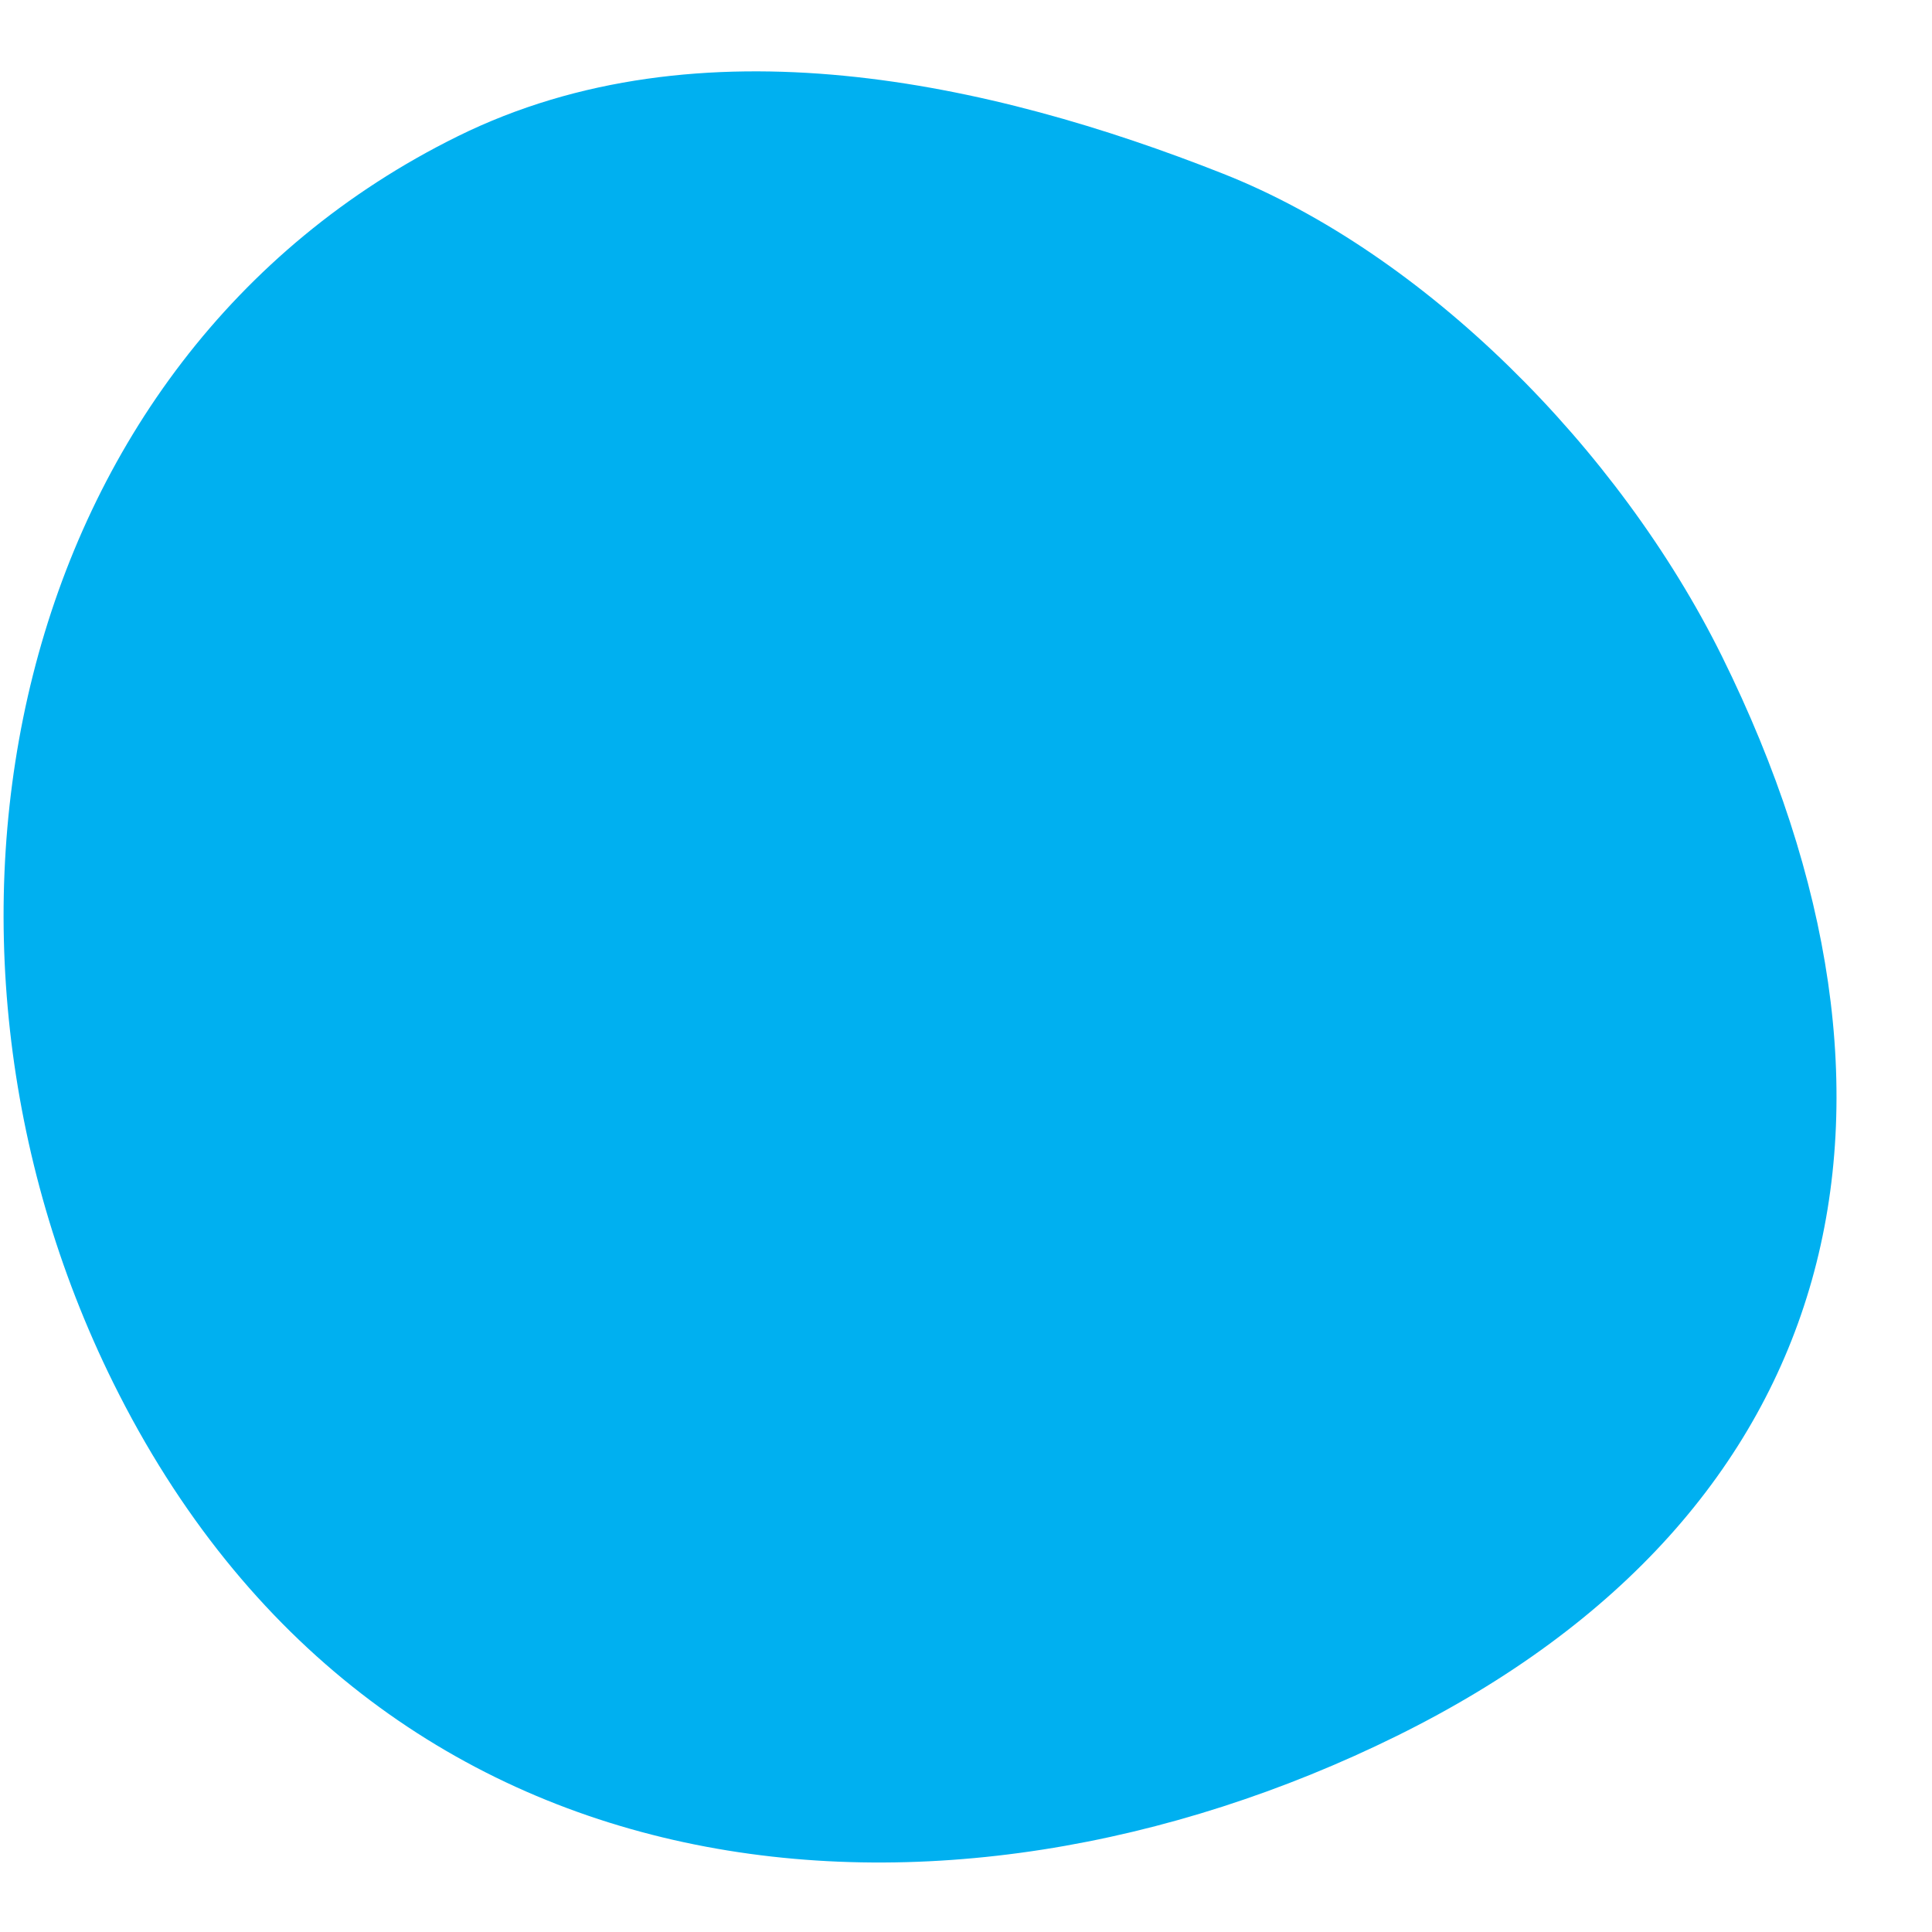 <svg width="14" height="14" viewBox="0 0 14 14" fill="none" xmlns="http://www.w3.org/2000/svg">
<path d="M10.12 12.58C6.846 14.195 2.727 13.872 0.82 10.019C-0.786 6.773 0.043 2.603 3.318 0.987C5.071 0.122 7.182 0.594 8.861 1.258C10.318 1.833 11.73 3.246 12.477 4.754C14.083 8 13.395 10.964 10.12 12.58Z" fill="#00B0F0"/>
</svg>
